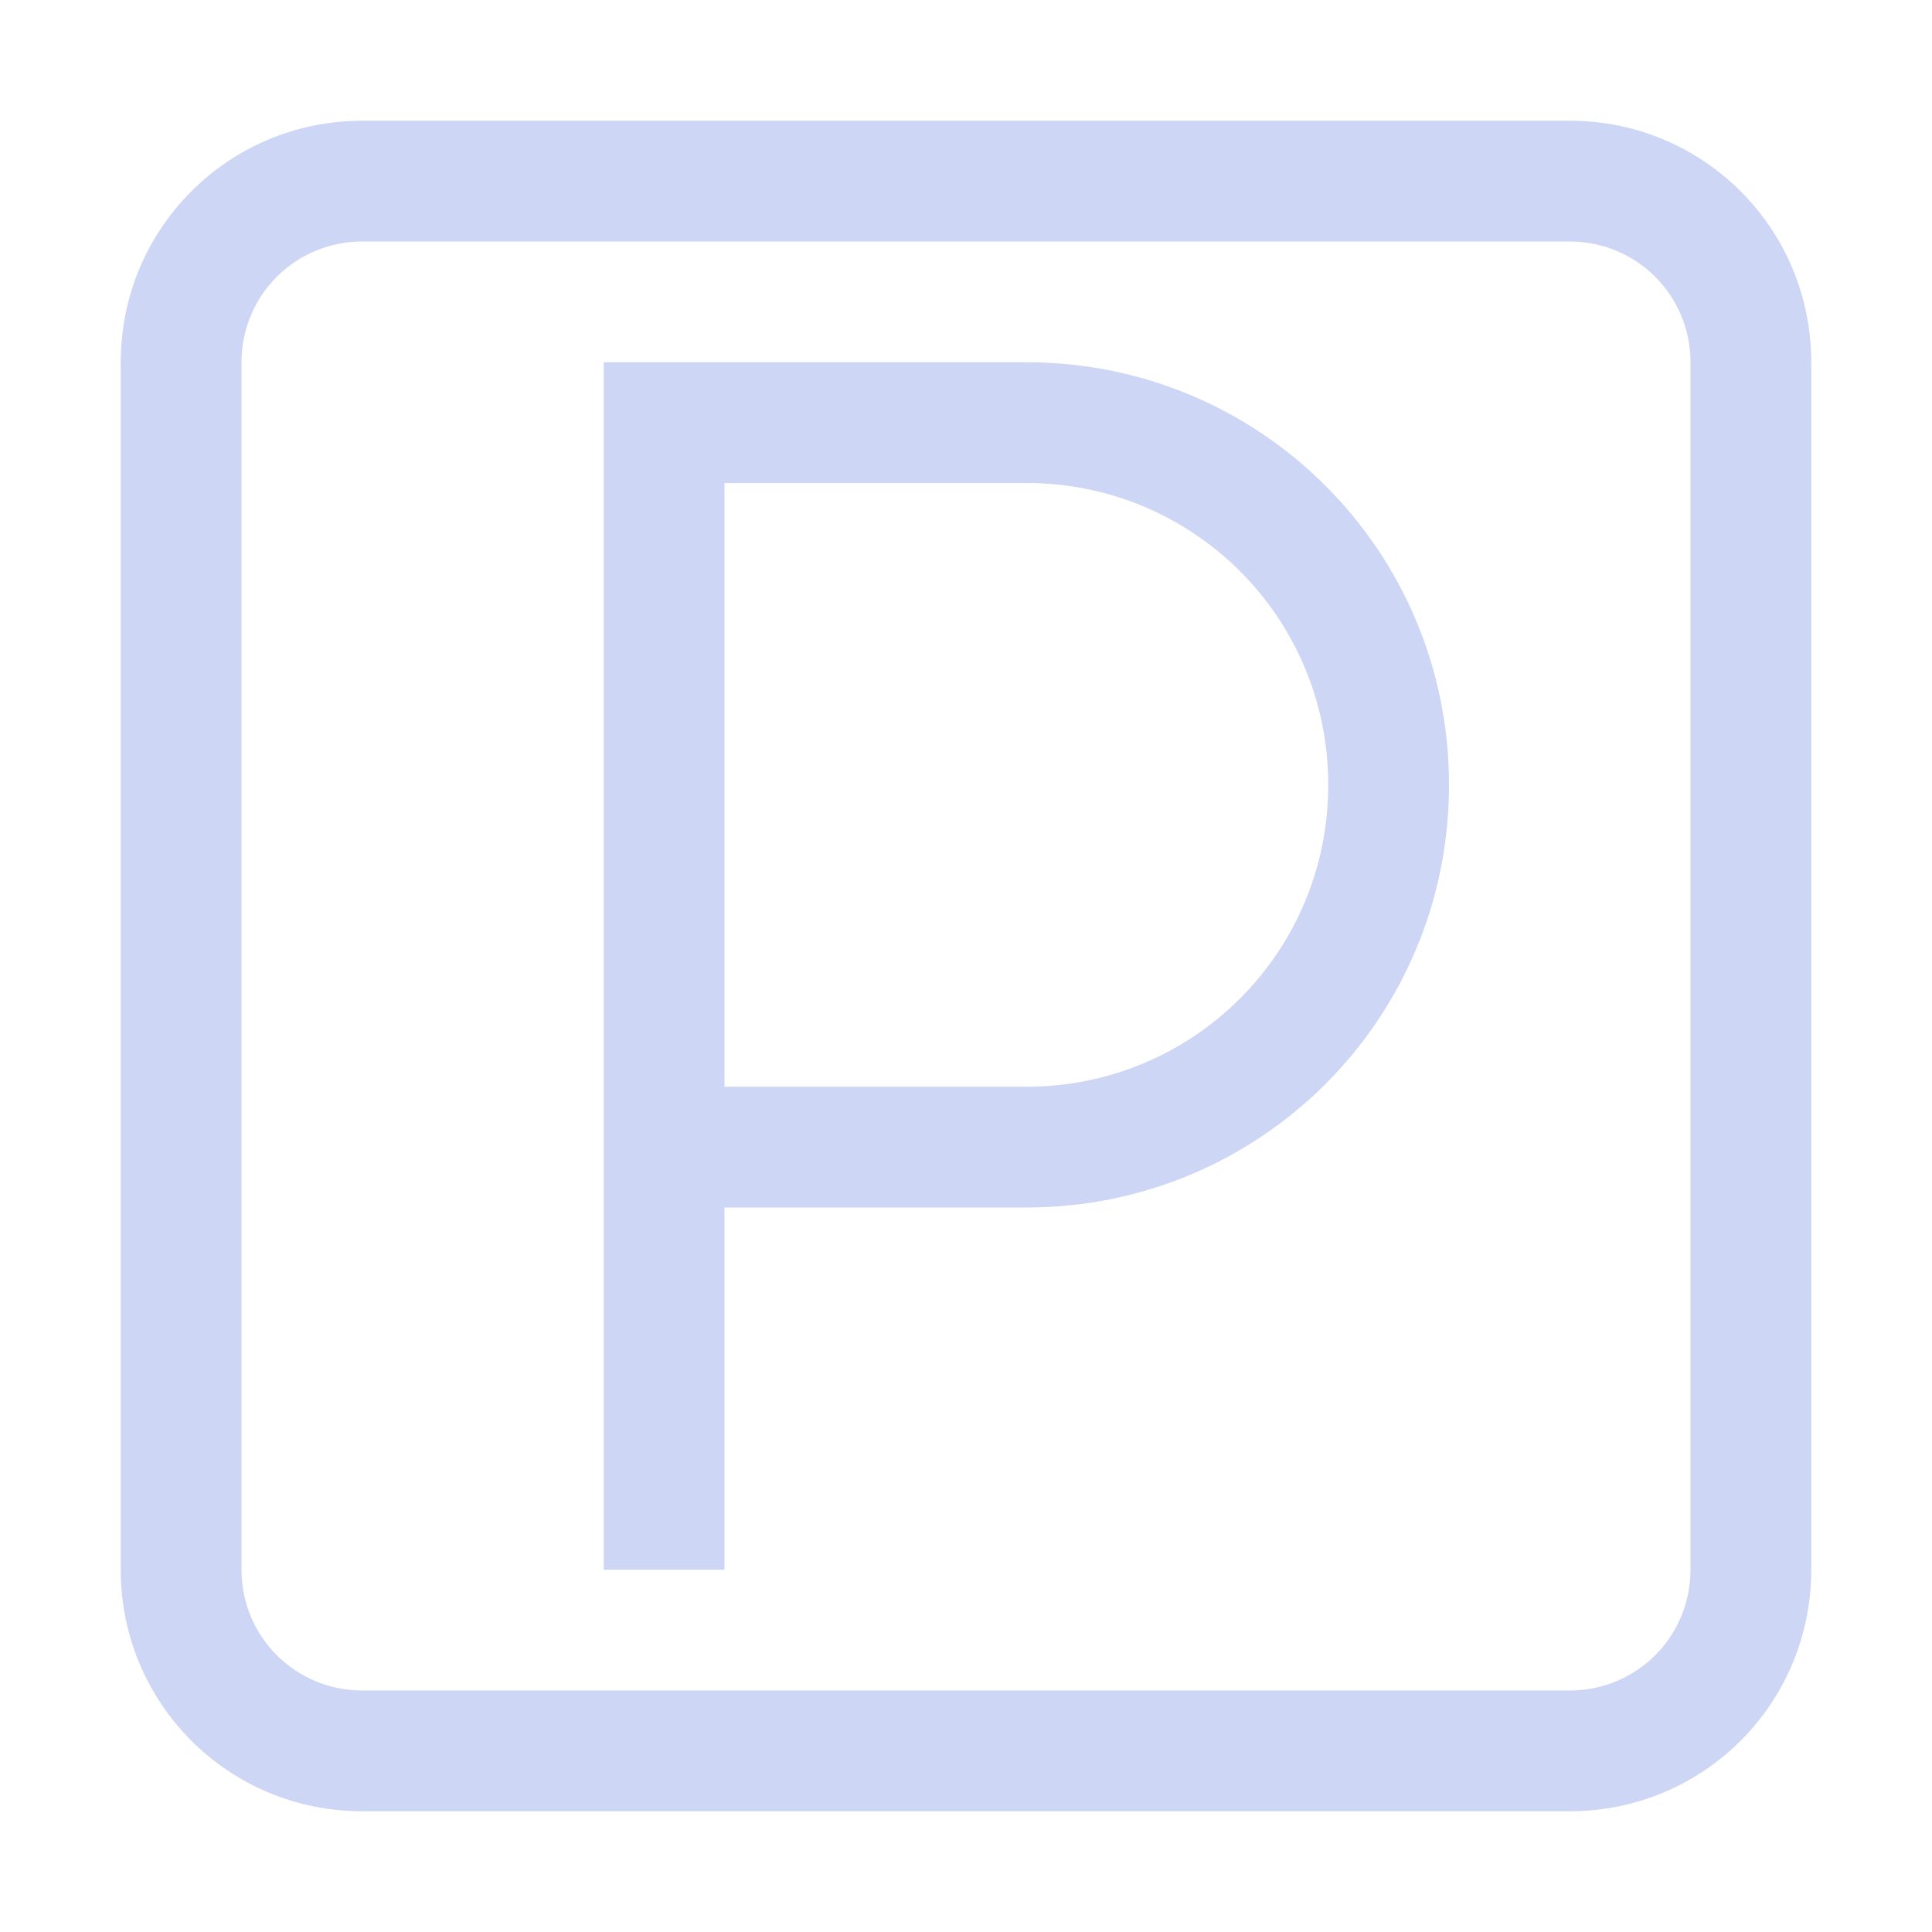 <svg width="16" height="16" version="1.1" viewBox="0 0 16 16" xmlns="http://www.w3.org/2000/svg">
 <path d="m3 1c-1.108 0-2 0.892-2 2v10c0 1.108 0.892 2 2 2h10c1.108 0 2-0.892 2-2v-10c0-1.108-0.892-2-2-2h-10zm0 1h10c0.554 0 1 0.446 1 1v10c0 0.554-0.446 1-1 1h-10c-0.554 0-1-0.446-1-1v-10c0-0.554 0.446-1 1-1zm2 1v1 5 1 3h1v-3h2.5c1.939 0 3.5-1.561 3.5-3.5s-1.561-3.5-3.5-3.5h-3.5zm1 1h2.5c1.385 0 2.5 1.115 2.5 2.5s-1.115 2.5-2.5 2.5h-2.5v-5z" fill="#cdd6f4" stroke-linecap="round" stroke-linejoin="round" stroke-width="2" style="paint-order:stroke fill markers"/>
</svg>
